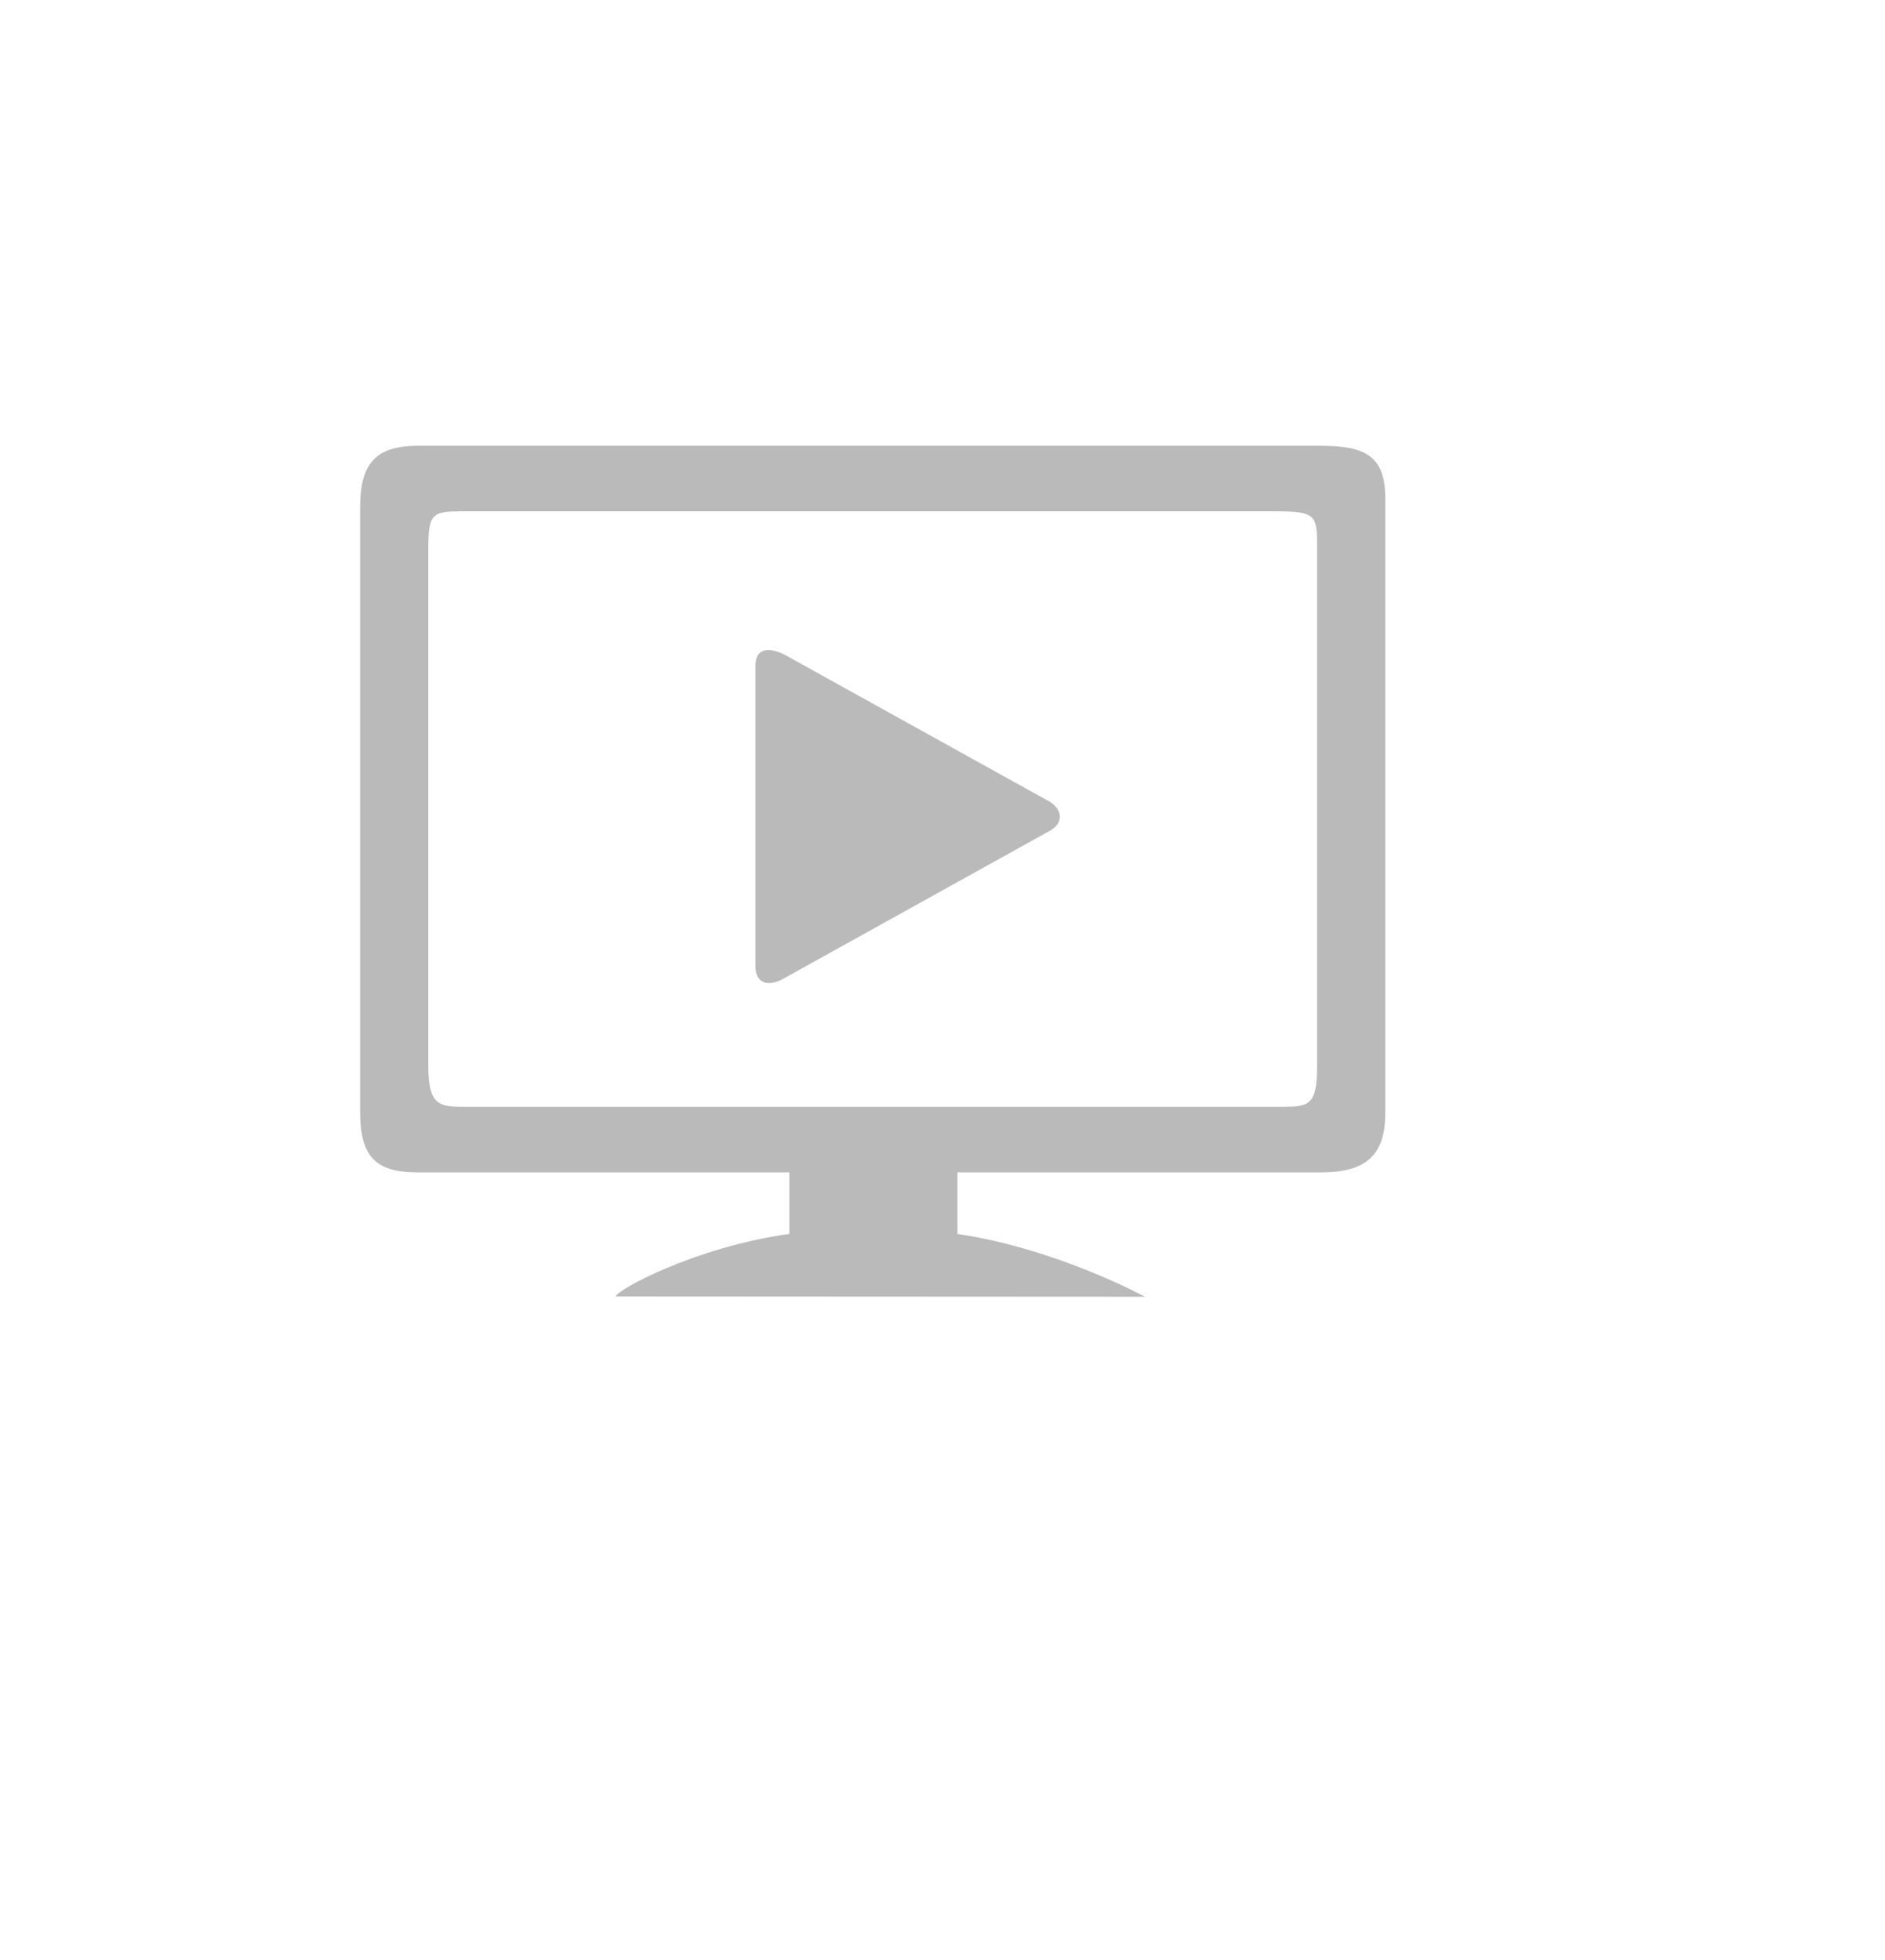 <svg xmlns="http://www.w3.org/2000/svg" xmlns:xlink="http://www.w3.org/1999/xlink" version="1.1" id="Layer_1" x="0px" y="0px" width="96px" height="99.818px" viewBox="4.8 -9.982 96.0 134.754" enable-background="new 0 0 96 99.818" xml:space="preserve">
<g>
	<path fill="#bababa" d="M41.884,34.988c-0.879-0.411-1.946-0.548-1.946,0.813v20.626c0,1.257,0.962,1.431,1.955,0.848l18.13-10.062   c1.295-0.627,0.98-1.708-0.088-2.216L41.884,34.988z"/>
	<path fill="#bababa" d="M66.721,79.158c0,0-6.084-3.318-12.893-4.318v-4.23h24.977c2.979,0,4.436-1.065,4.436-4.047V24.241   c0-2.978-1.514-3.581-4.494-3.581l-61.999,0c-2.975,0-3.988,1.274-3.988,4.248V66.42c0,2.981,0.951,4.189,3.923,4.189h25.586v4.23   c-6.529,0.907-11.931,3.892-11.931,4.299L66.721,79.158z M78.551,63.433c0,2.553-0.596,2.669-2.369,2.669H19.673   c-1.685,0-2.227-0.366-2.227-2.922V27.913c0-2.546,0.185-2.746,2.286-2.746h56.022c2.578,0,2.797,0.263,2.797,2.114V63.433z"/>
</g></svg>